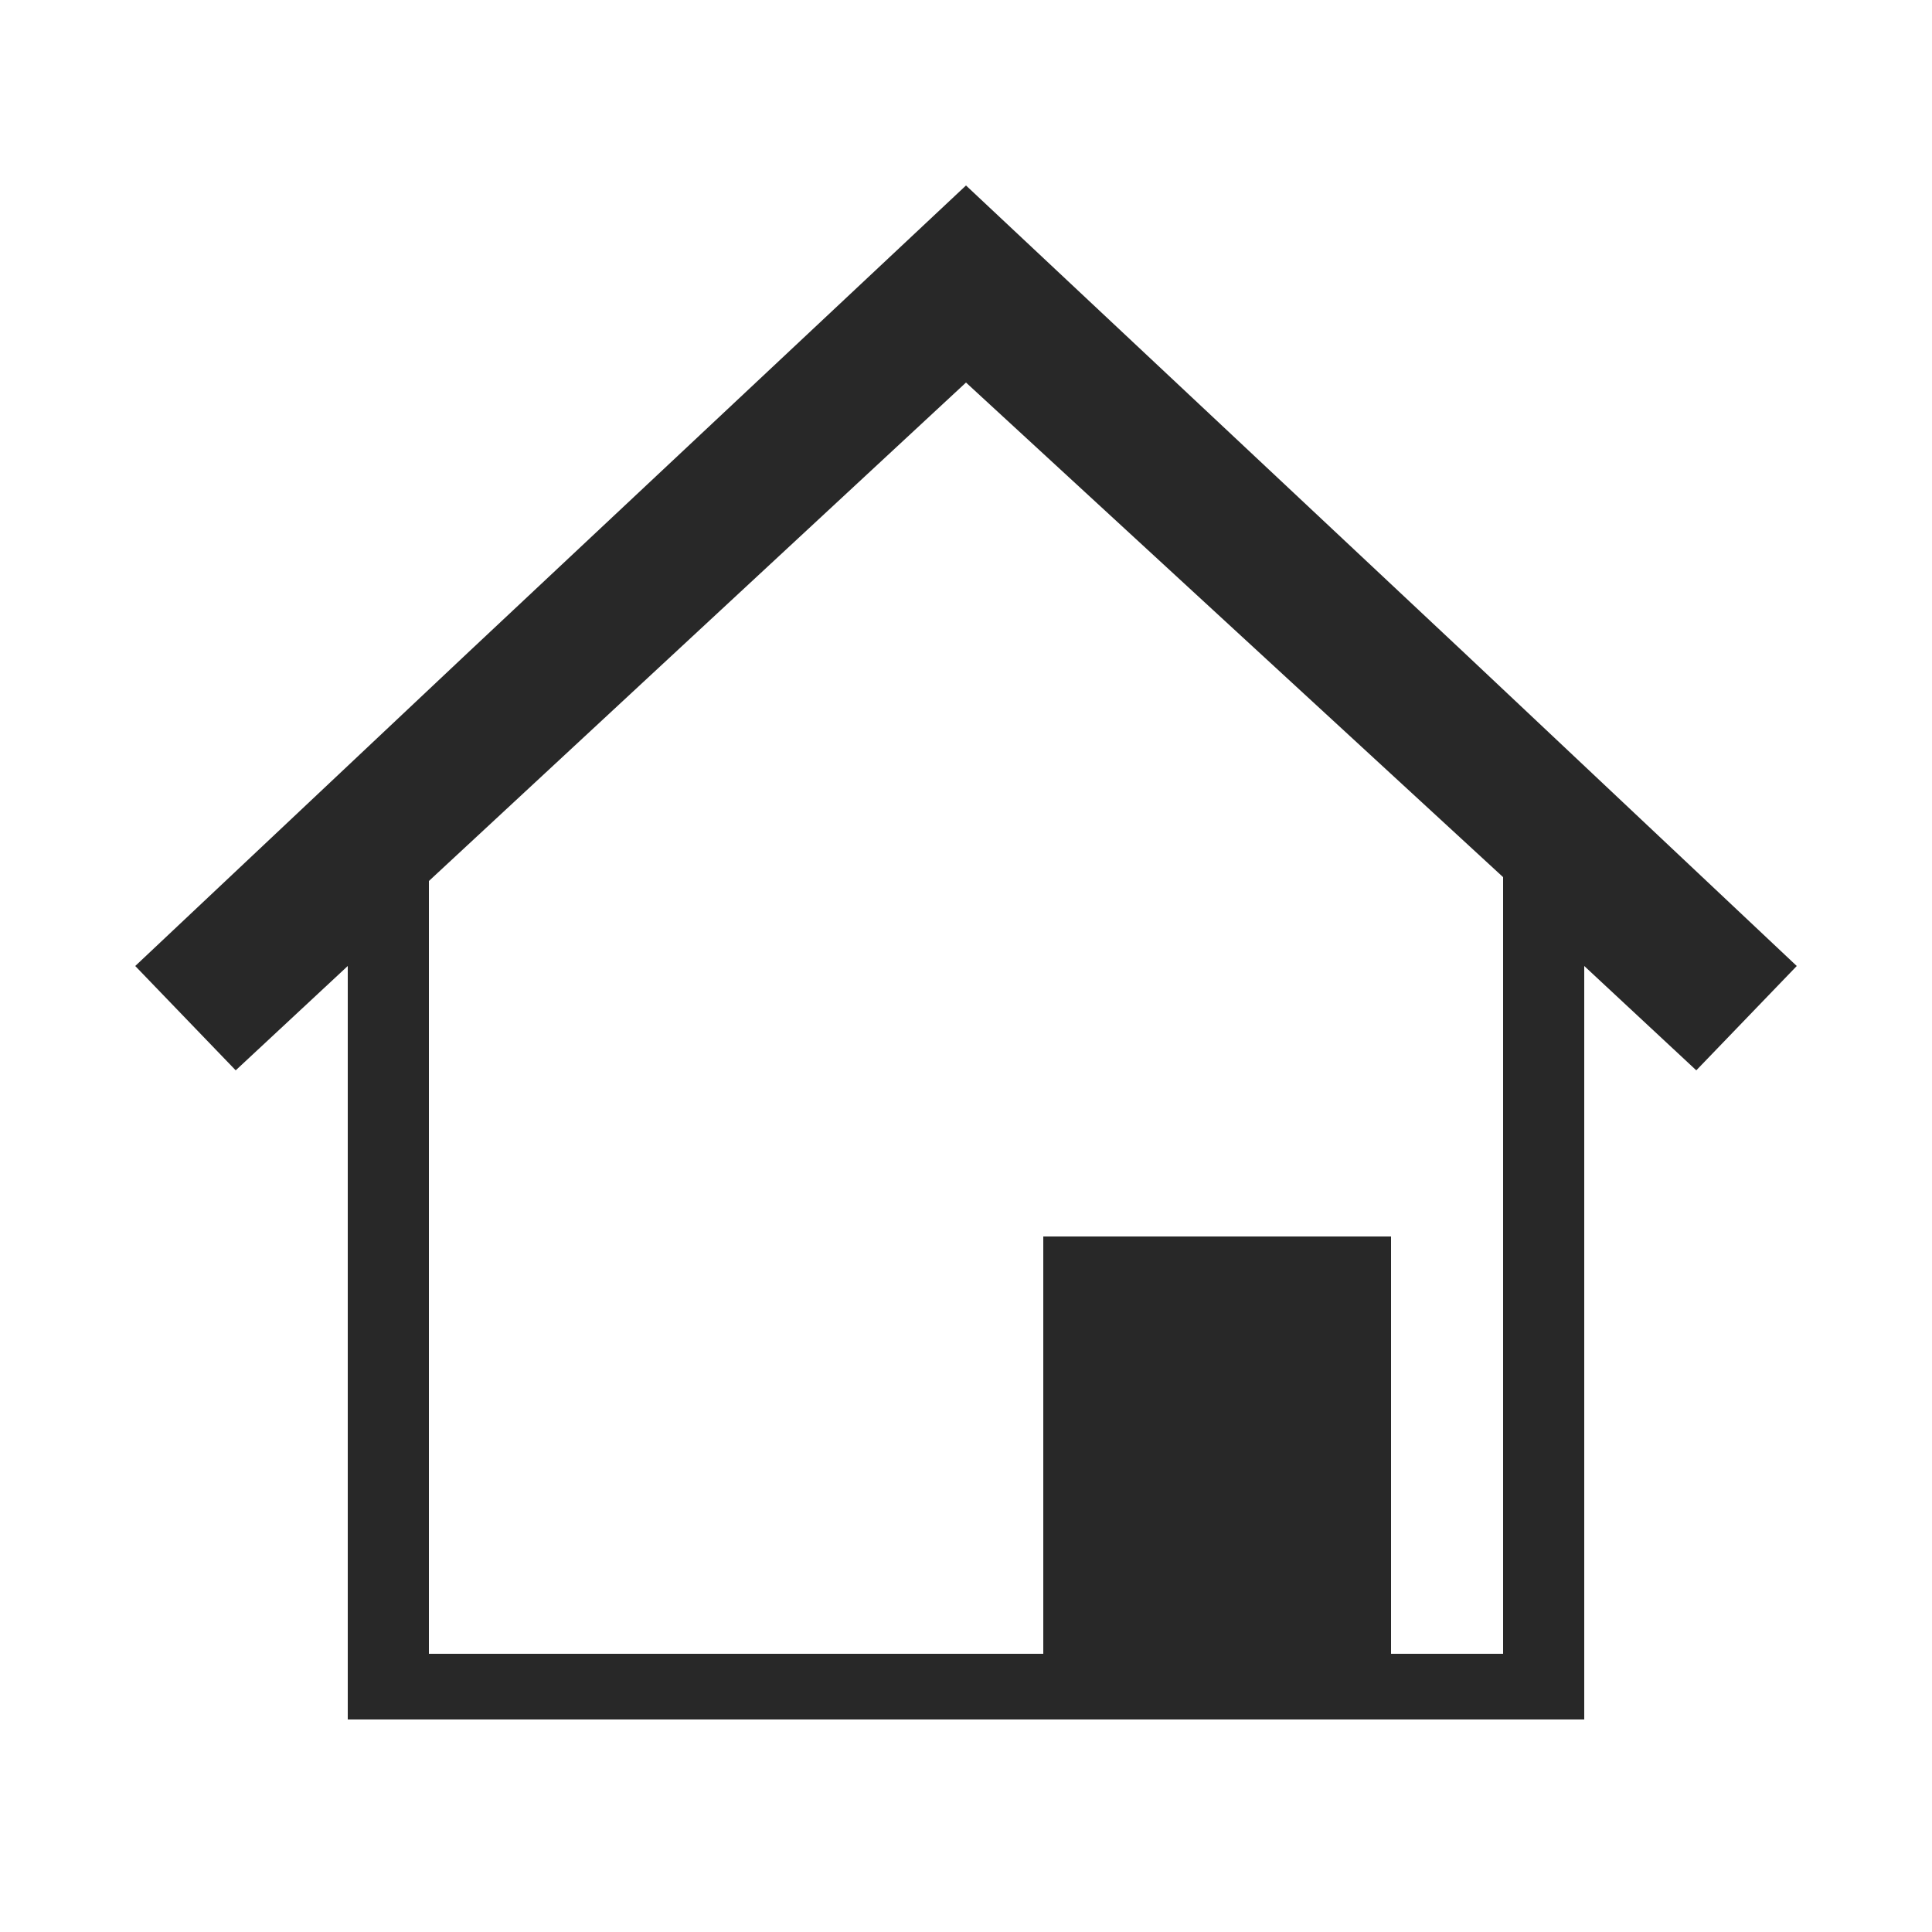 <?xml version="1.0" encoding="utf-8"?>
<!-- Generator: Adobe Illustrator 17.0.0, SVG Export Plug-In . SVG Version: 6.00 Build 0)  -->
<!DOCTYPE svg PUBLIC "-//W3C//DTD SVG 1.1//EN" "http://www.w3.org/Graphics/SVG/1.1/DTD/svg11.dtd">
<svg version="1.1" id="Layer_2" xmlns="http://www.w3.org/2000/svg" xmlns:xlink="http://www.w3.org/1999/xlink" x="0px" y="0px"
	 width="50px" height="50px" viewBox="0 0 50 50" style="enable-background:new 0 0 50 50;" xml:space="preserve">
<style type="text/css">
	.st0{fill:#282828;}
</style>
<path class="st0" d="M46.5,25l-8.6-8.1l0,0L25,4.8L12.1,16.9l0,0L3.5,25l0,0l0,0h0l2.6,2.7L9,25h0v19.5h32V25h0l2.9,2.7L46.5,25
	L46.5,25L46.5,25L46.5,25z M38.9,42.8H36V32h-9v10.8H11.1v-20L25,9.9l13.9,12.8V42.8z"/>
</svg>
